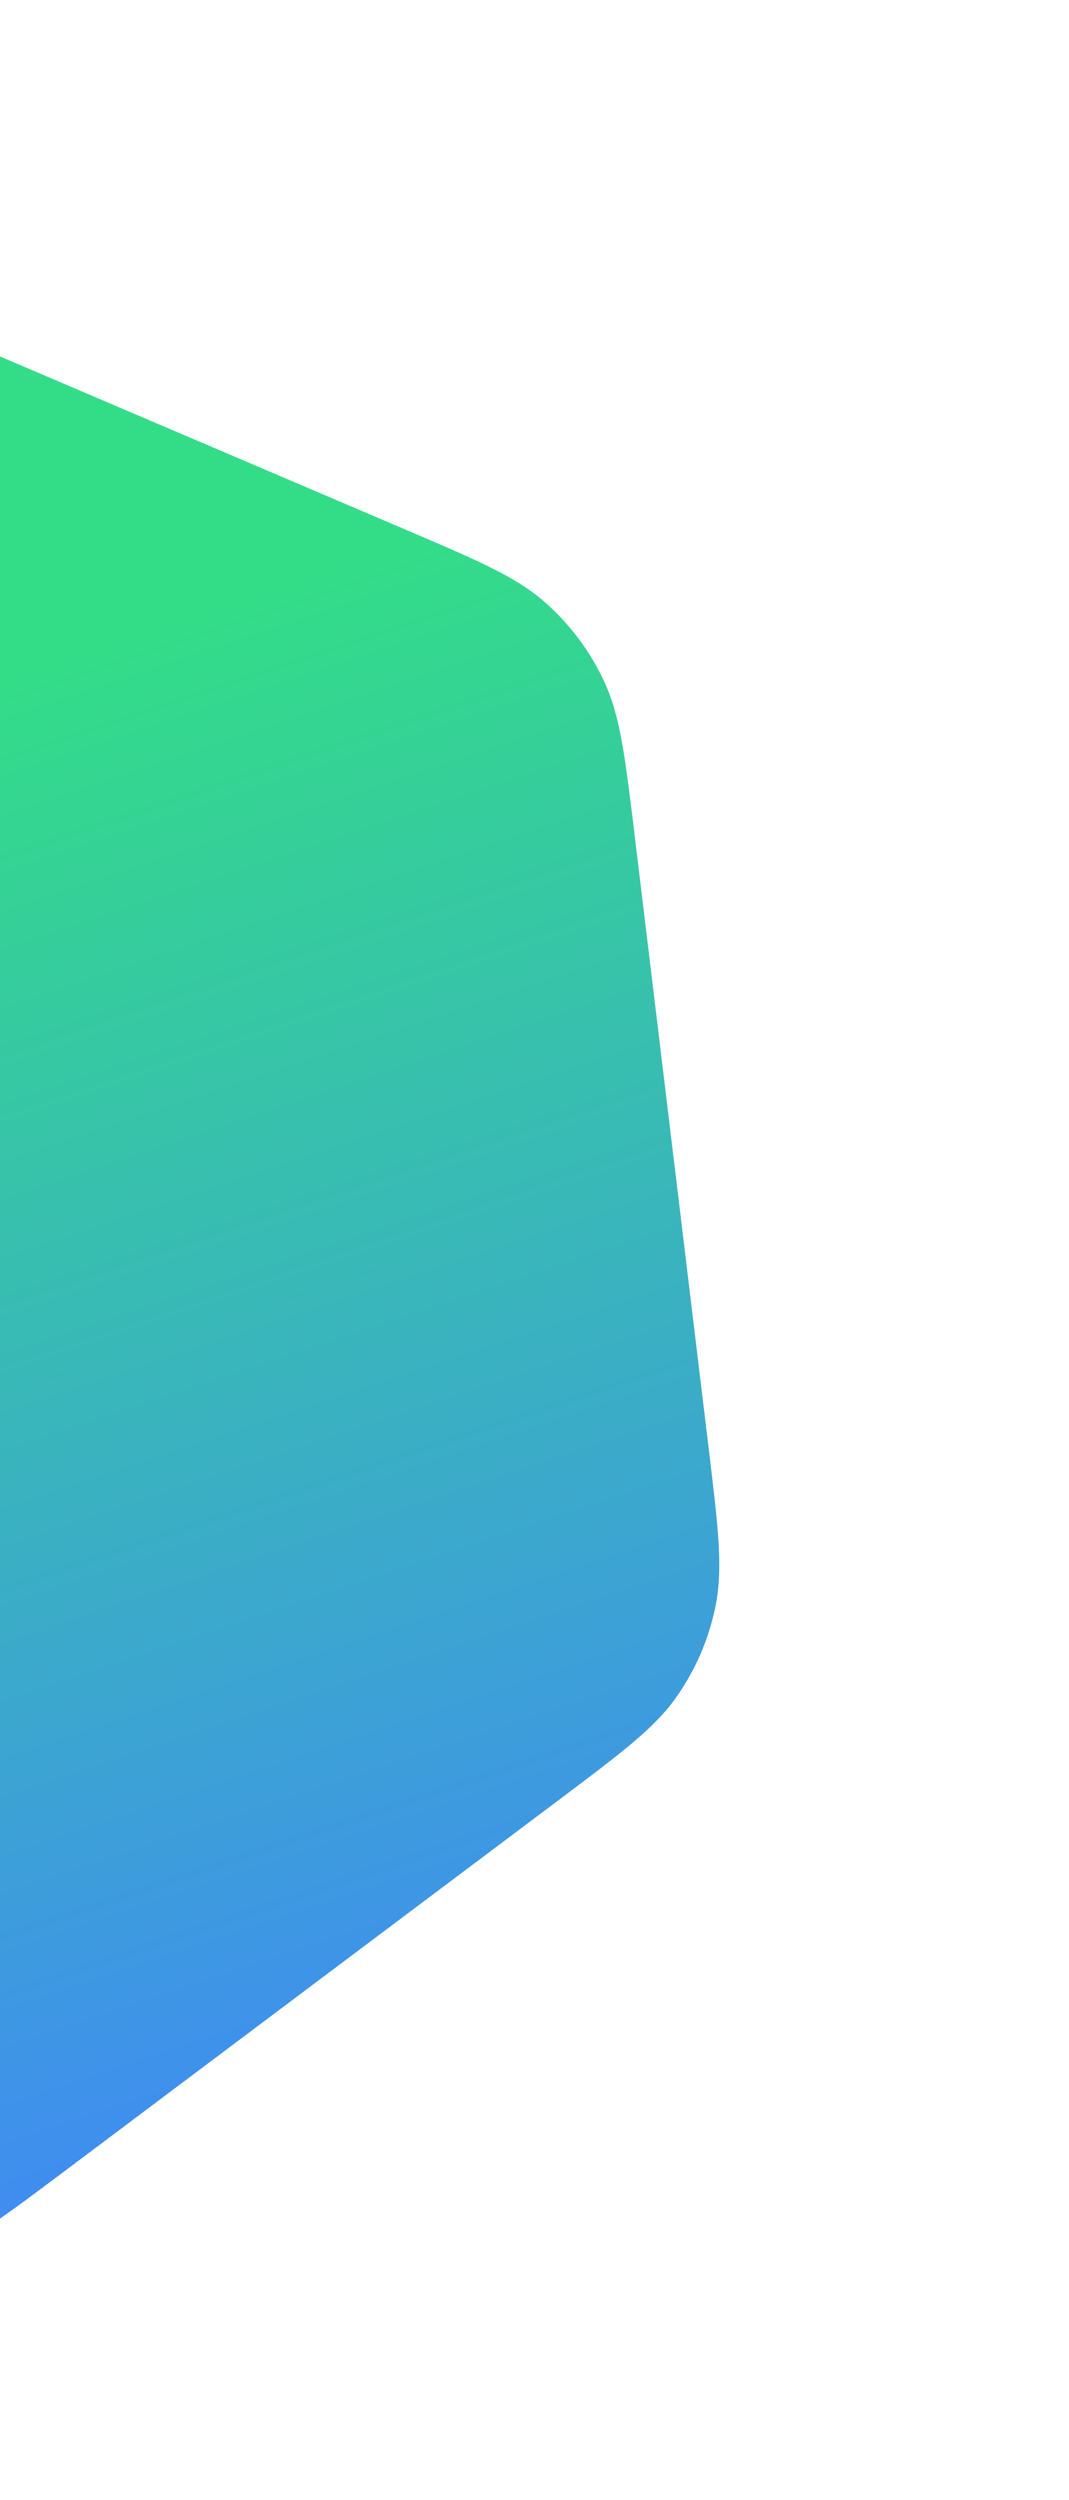 <svg width="89" height="208" viewBox="0 0 89 208" fill="none" xmlns="http://www.w3.org/2000/svg">
<path opacity="0.8" d="M-98.665 87.918C-99.473 81.236 -99.876 77.894 -99.266 74.786C-98.726 72.036 -97.614 69.43 -96.002 67.137C-94.18 64.546 -91.488 62.526 -86.105 58.486L-45.185 27.773C-39.802 23.733 -37.11 21.713 -34.113 20.687C-31.461 19.78 -28.648 19.44 -25.857 19.689C-22.701 19.971 -19.606 21.292 -13.416 23.934L33.642 44.016C39.833 46.658 42.928 47.979 45.315 50.062C47.427 51.904 49.127 54.171 50.307 56.713C51.64 59.587 52.044 62.928 52.851 69.61L58.989 120.404C59.796 127.086 60.2 130.427 59.59 133.536C59.05 136.286 57.937 138.892 56.325 141.185C54.504 143.776 51.812 145.796 46.429 149.836L5.508 180.549C0.125 184.589 -2.566 186.609 -5.564 187.635C-8.215 188.542 -11.028 188.882 -13.82 188.632C-16.975 188.35 -20.07 187.029 -26.261 184.388L-73.319 164.306C-79.509 161.664 -82.605 160.343 -84.991 158.26C-87.103 156.417 -88.804 154.151 -89.984 151.609C-91.317 148.735 -91.72 145.394 -92.528 138.712L-98.665 87.918Z" fill="url(#paint0_linear)"/>
<defs>
<linearGradient id="paint0_linear" x1="-98.113" y1="89.23" x2="-54.163" y2="220.786" gradientUnits="userSpaceOnUse">
<stop stop-color="#00D46A"/>
<stop offset="1" stop-color="#1262FF"/>
</linearGradient>
</defs>
</svg>
